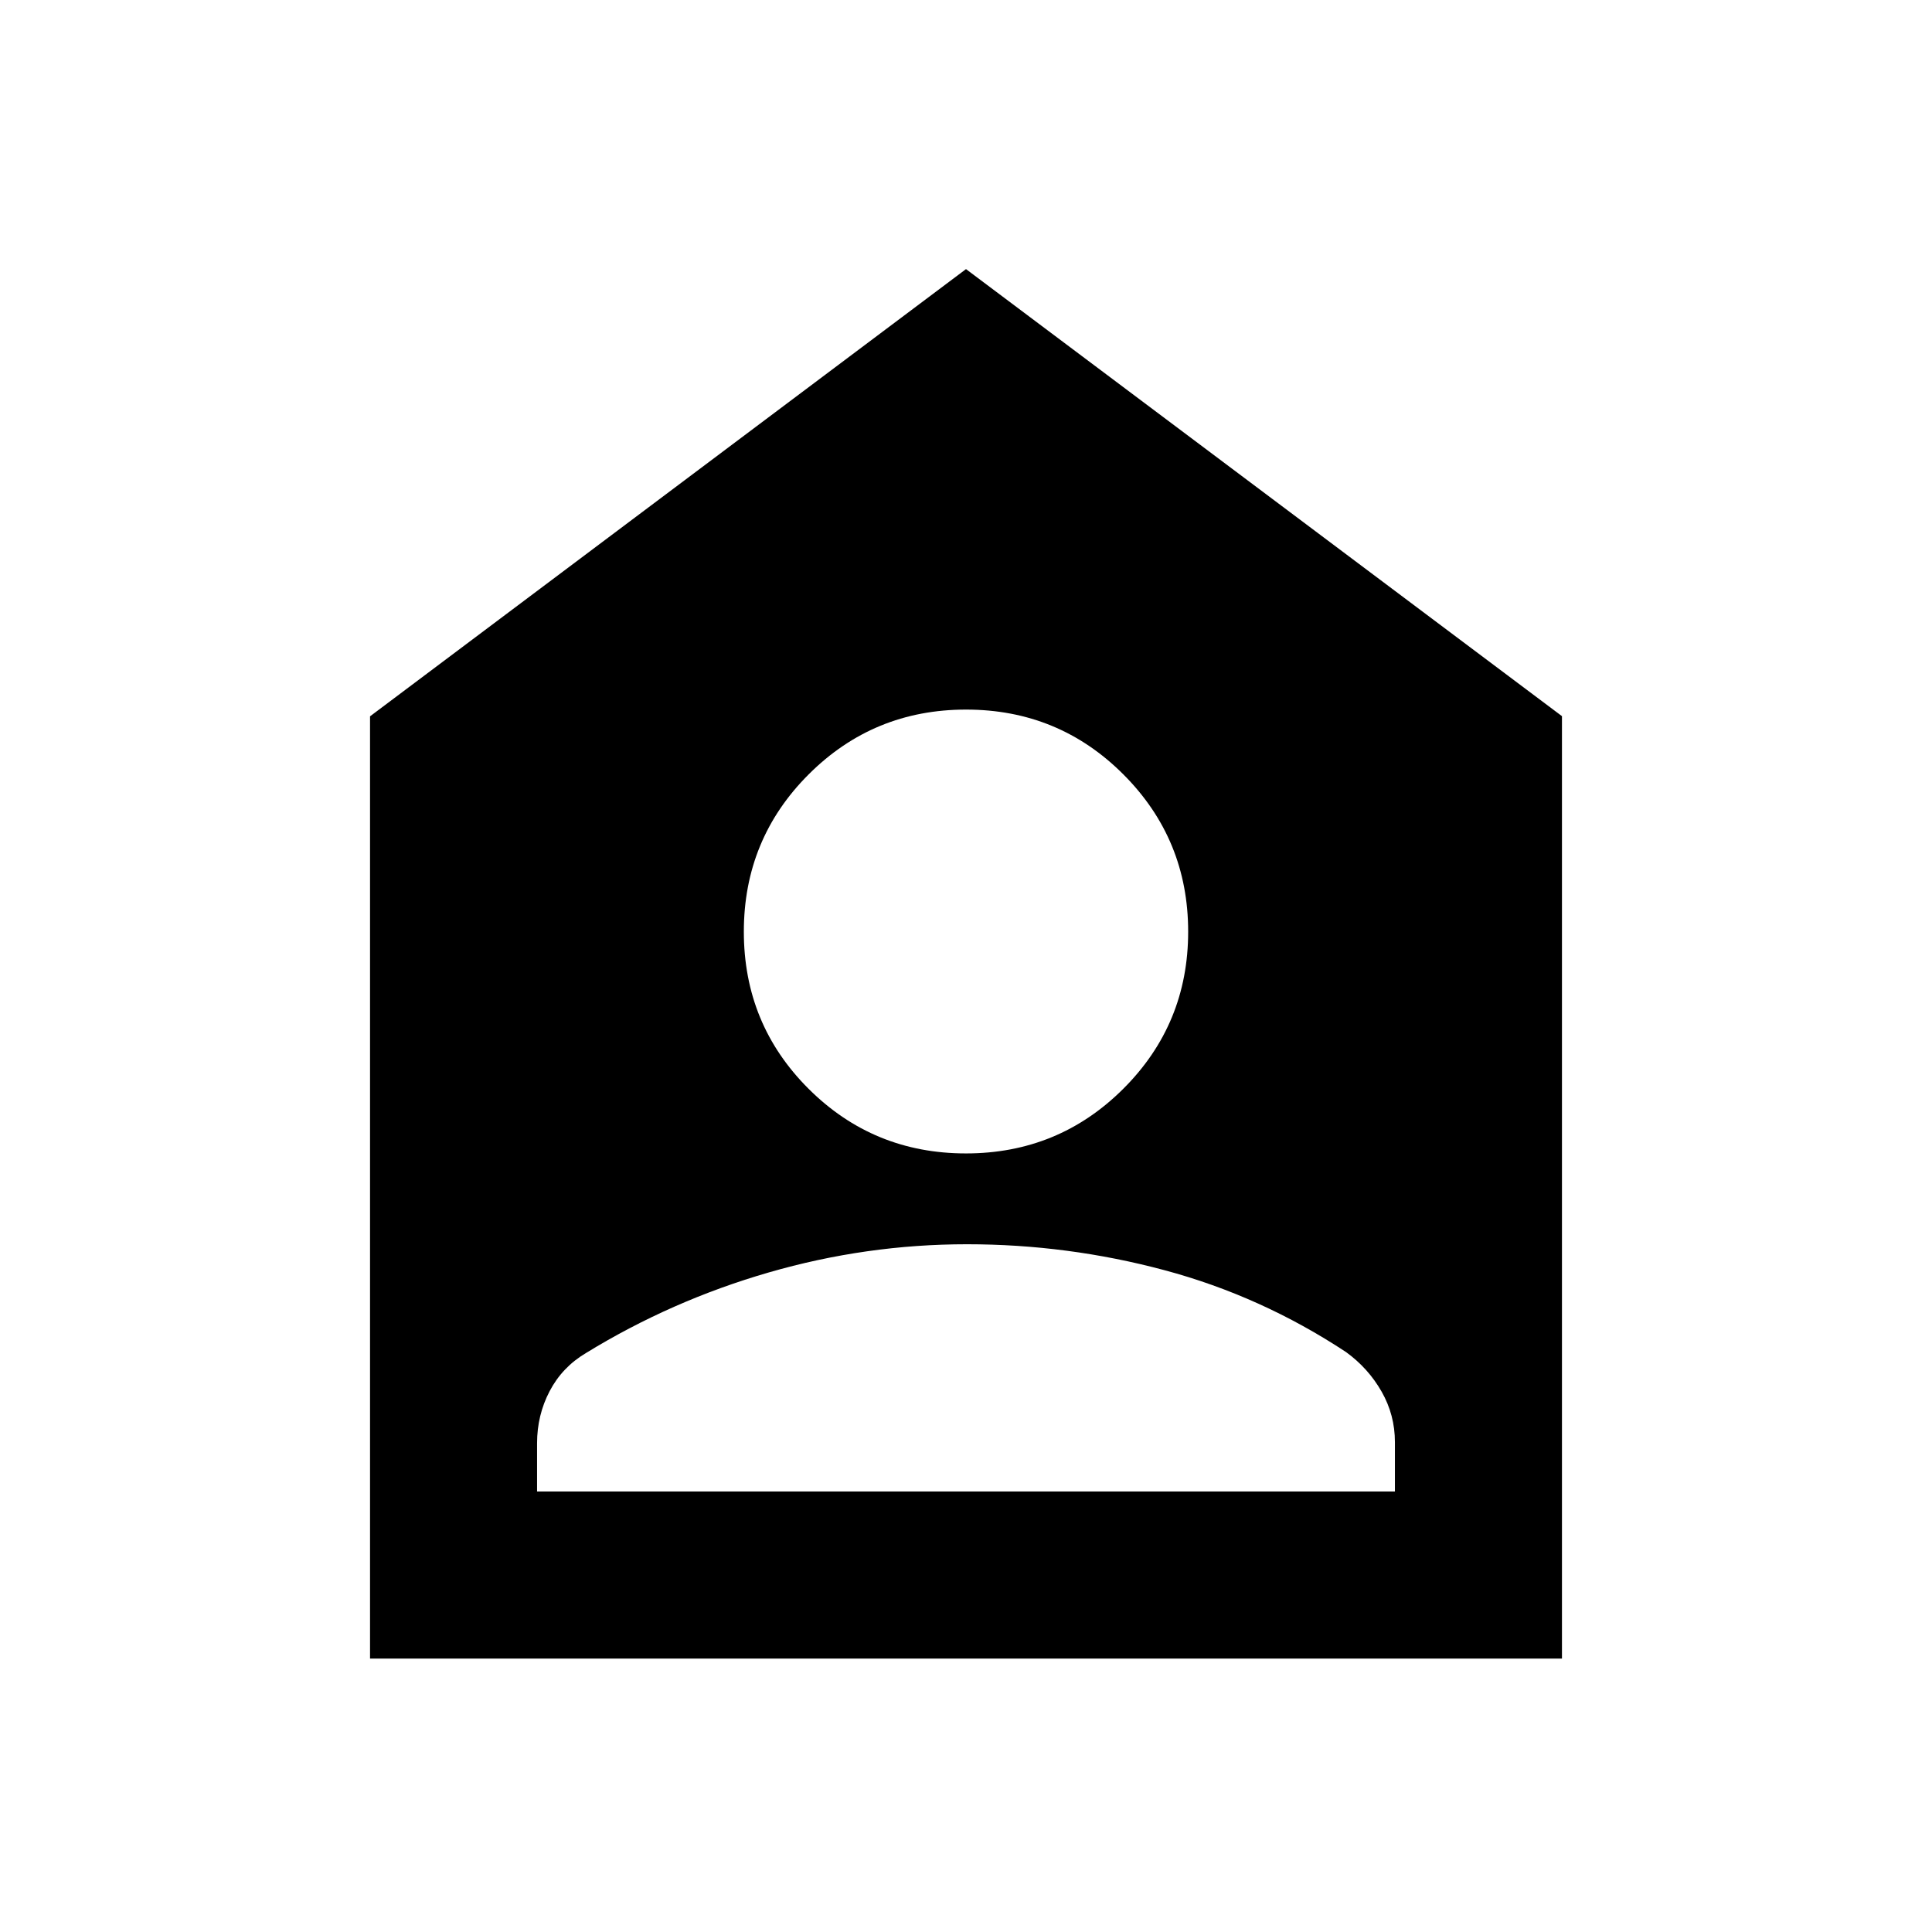 <svg xmlns="http://www.w3.org/2000/svg" height="20" viewBox="0 -960 960 960" width="20"><path d="M479.972-386.87q45.985 0 78.202-32.14t32.217-78.054q0-45.914-32.189-78.132-32.189-32.217-78.174-32.217-45.985 0-78.202 32.189t-32.217 78.174q0 45.985 32.189 78.083 32.189 32.097 78.174 32.097Zm-213.102 168h426.26v-24.5q0-13.543-6.619-25.152-6.62-11.609-17.62-19.609-42.187-27.841-90.283-40.725-48.097-12.883-98.135-12.883-50.038 0-98.461 14.007-48.422 14.006-90.903 40.08-11.761 7-18 18.924-6.239 11.925-6.239 25.837v24.021Zm-83.001 83.001v-468.196L480-826.283l296.131 222.138v468.276H183.869Z"/></svg>